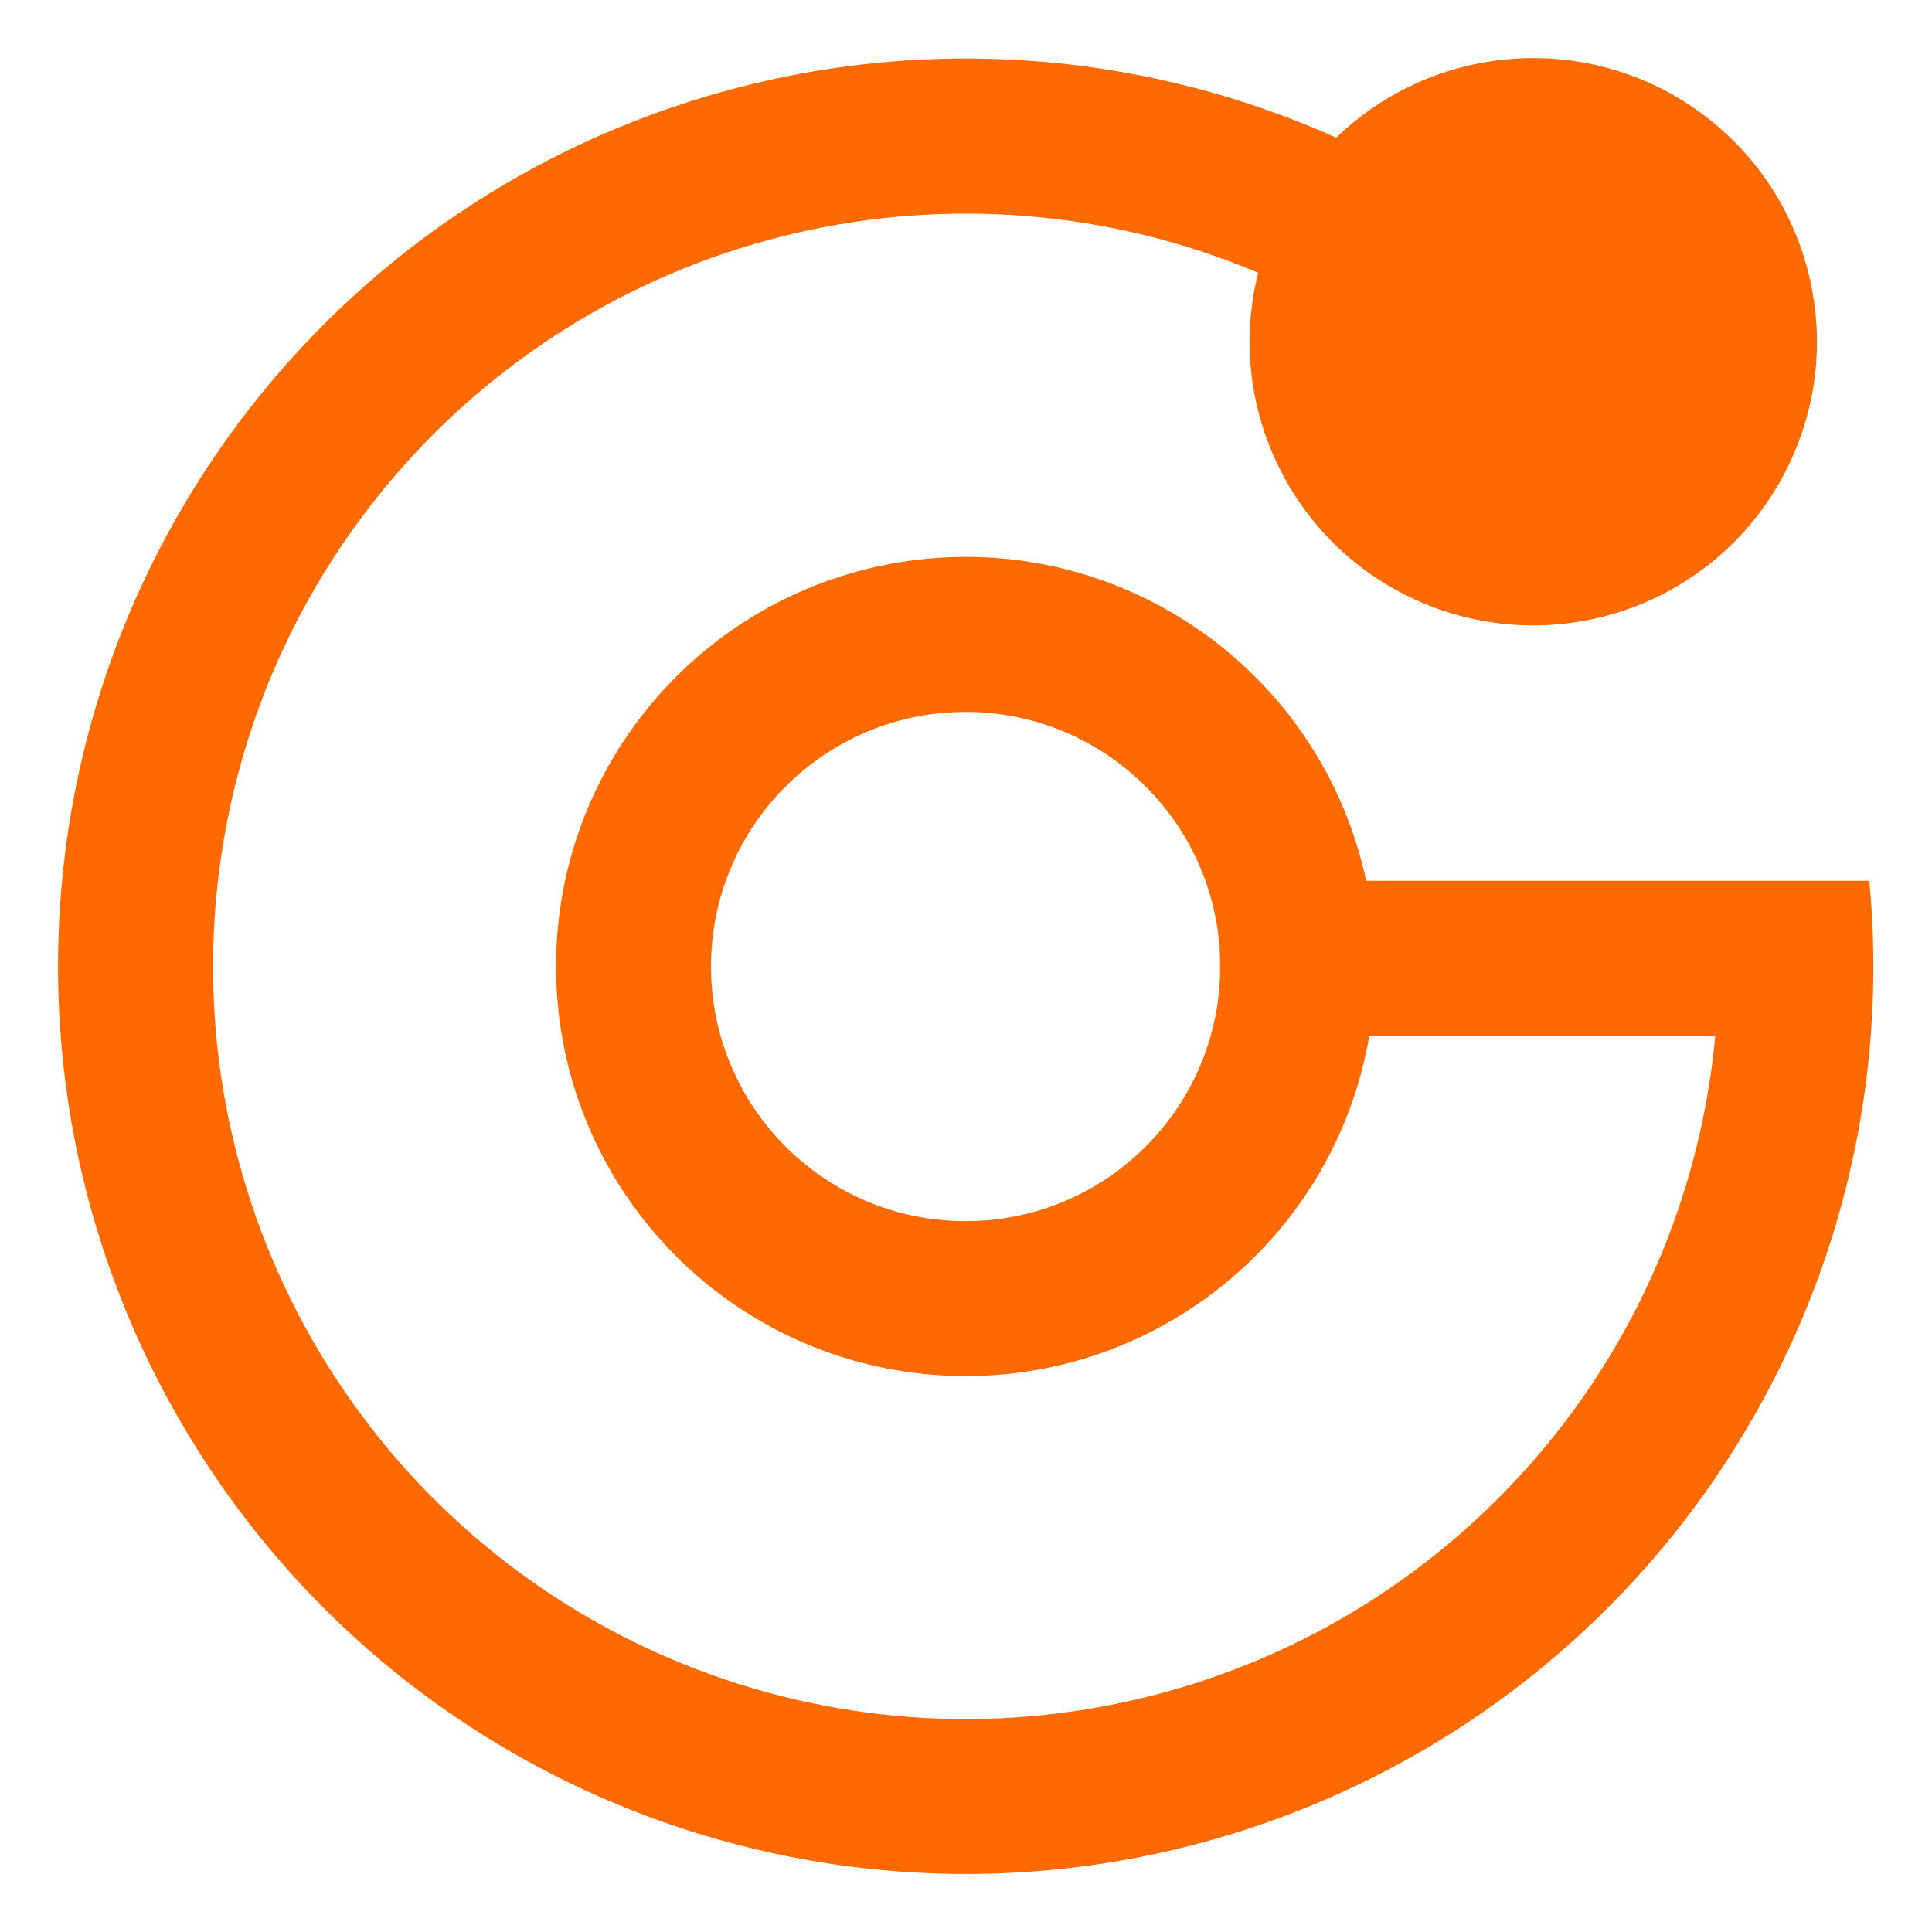 <?xml version="1.0" standalone="no"?><!DOCTYPE svg PUBLIC "-//W3C//DTD SVG 1.1//EN" "http://www.w3.org/Graphics/SVG/1.1/DTD/svg11.dtd"><svg t="1569482044097" class="icon" viewBox="0 0 1024 1024" version="1.1" xmlns="http://www.w3.org/2000/svg" p-id="1487" xmlns:xlink="http://www.w3.org/1999/xlink" width="200" height="200"><defs><style type="text/css"></style></defs><path d="M708.214 72.996c53.924-52.086 137.974-56.489 197.038-10.317 59.069 46.167 75.095 128.794 37.571 193.695-37.524 64.901-117.125 92.242-186.609 64.092-69.478-28.155-107.607-103.188-89.37-175.908-159.007-67.021-343.081-24.218-456.202 106.076C97.516 380.928 80.978 569.19 169.661 717.21c88.678 148.019 262.472 222.254 430.725 183.972 168.259-38.277 292.828-180.388 308.746-352.205h-183.357c-18.918 110.29-118.579 188.129-230.17 179.779-111.59-8.346-198.554-100.157-200.842-212.035-2.294-111.882 80.829-207.176 191.985-220.093 111.155-12.913 213.919 60.774 237.343 170.199h266.701c20.47 216.387-106.691 419.615-310.236 495.836-203.551 76.221-432.916 6.502-559.616-170.102-126.694-176.604-119.245-416.225 18.176-584.612 137.421-168.397 370.683-223.734 569.098-135.014v0.061z m-61.578 433.766c-3.011-73.39-64.164-130.893-137.6-129.388C435.61 378.88 376.858 438.835 376.858 512.292c0 73.452 58.747 133.412 132.178 134.917 73.436 1.505 134.589-55.997 137.6-129.382v-11.069z" fill="#FF6A00" p-id="1488"></path></svg>